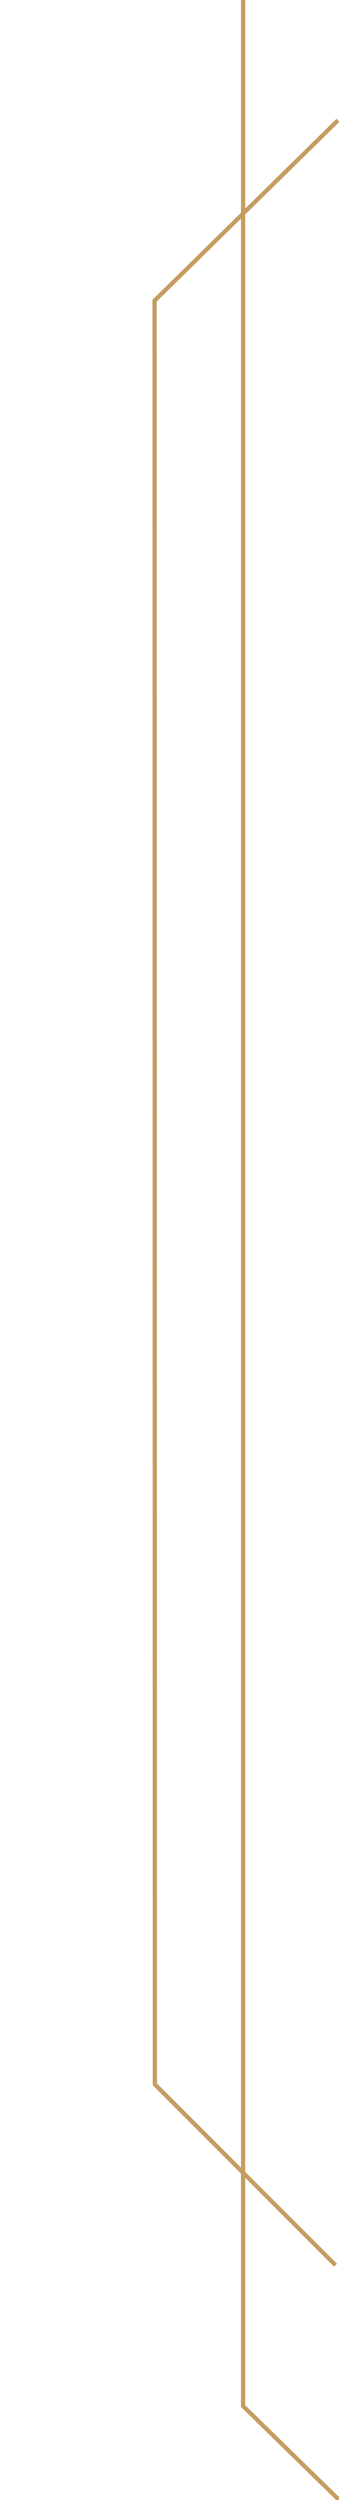 <svg xmlns="http://www.w3.org/2000/svg" viewBox="0 0 317.95 2343"><g fill="none" stroke="#c59d60" stroke-miterlimit="10" stroke-width="4"><path d="M317 112.75l-172 169q.13 835.88.25 1671.75L314.7 2123"/><path d="M228 0v2255l90 88"/></g></svg>